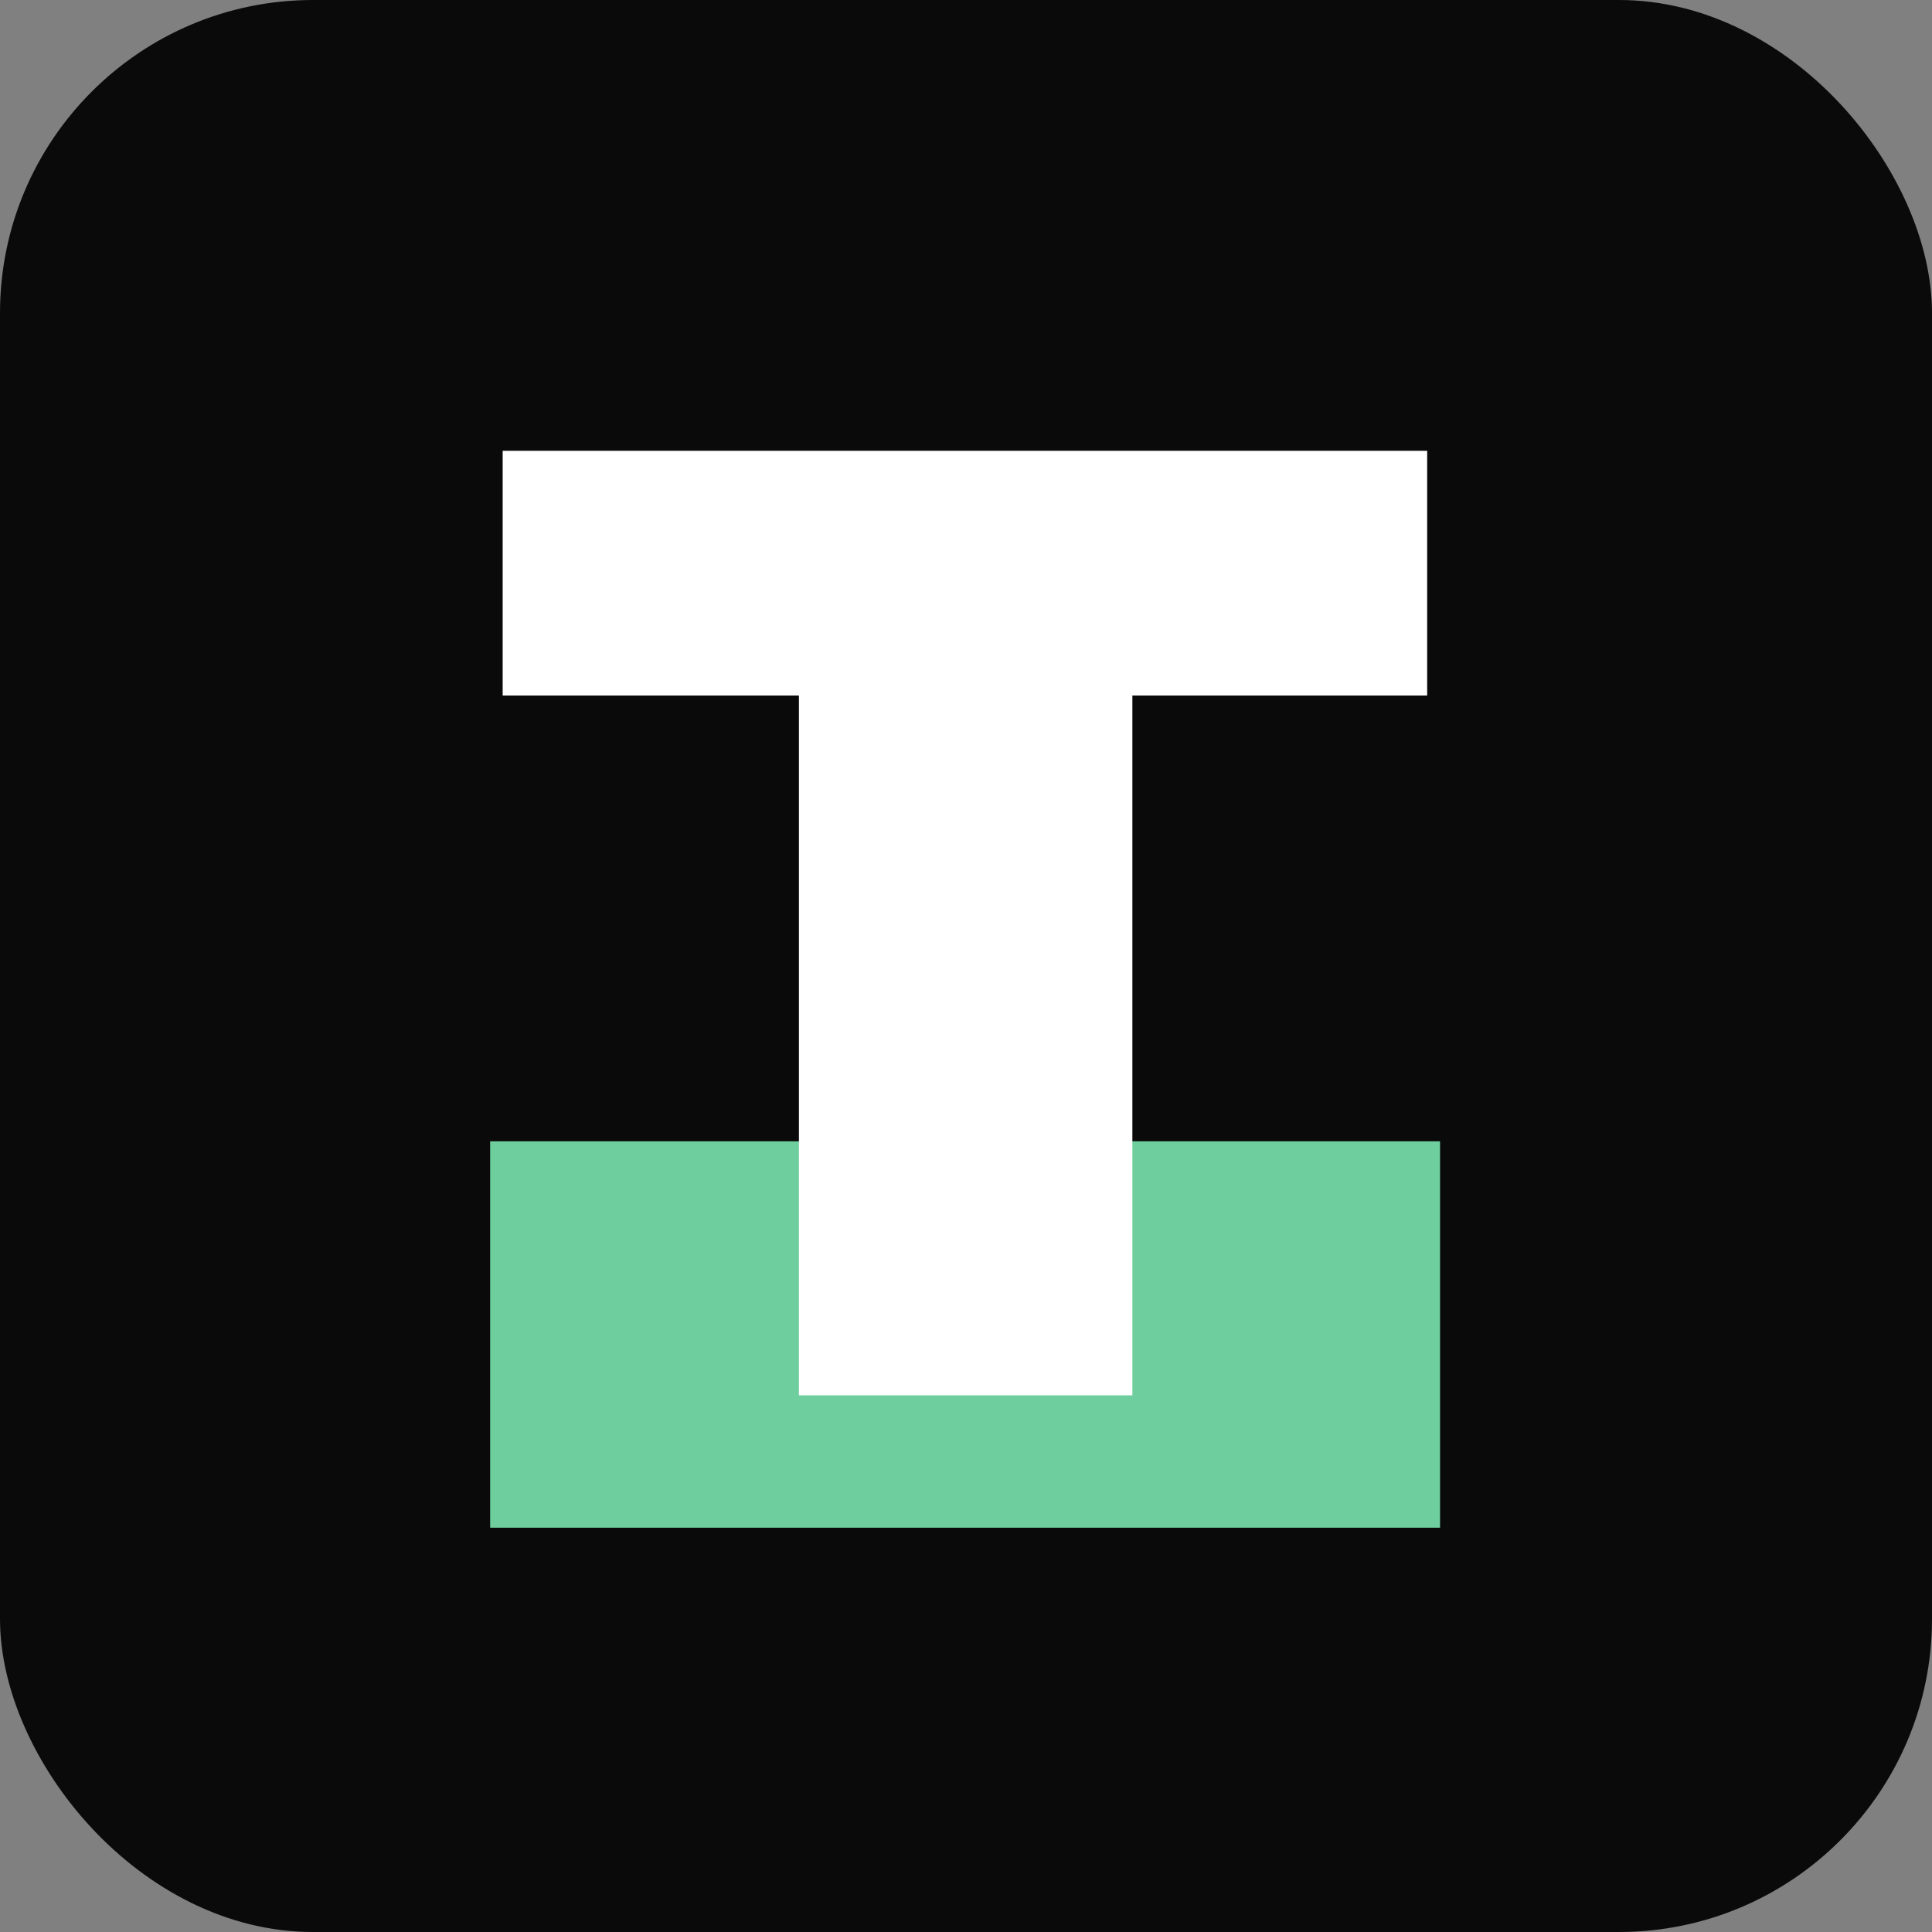 <svg width="1080" height="1080" viewBox="0 0 1080 1080" fill="none" xmlns="http://www.w3.org/2000/svg">
<rect x="0" y="0" width="1080" height="1080" fill="#808080" stroke="none"/>
<rect width="1080" height="1080" rx="175" fill="#0A0A0A"/>
<rect x="274" y="638" width="531" height="216" fill="#6ECE9D"/>
<path d="M797.8 252V388.8H633V780H446.6V388.8H281V252H797.8Z" fill="white"/>
</svg>
